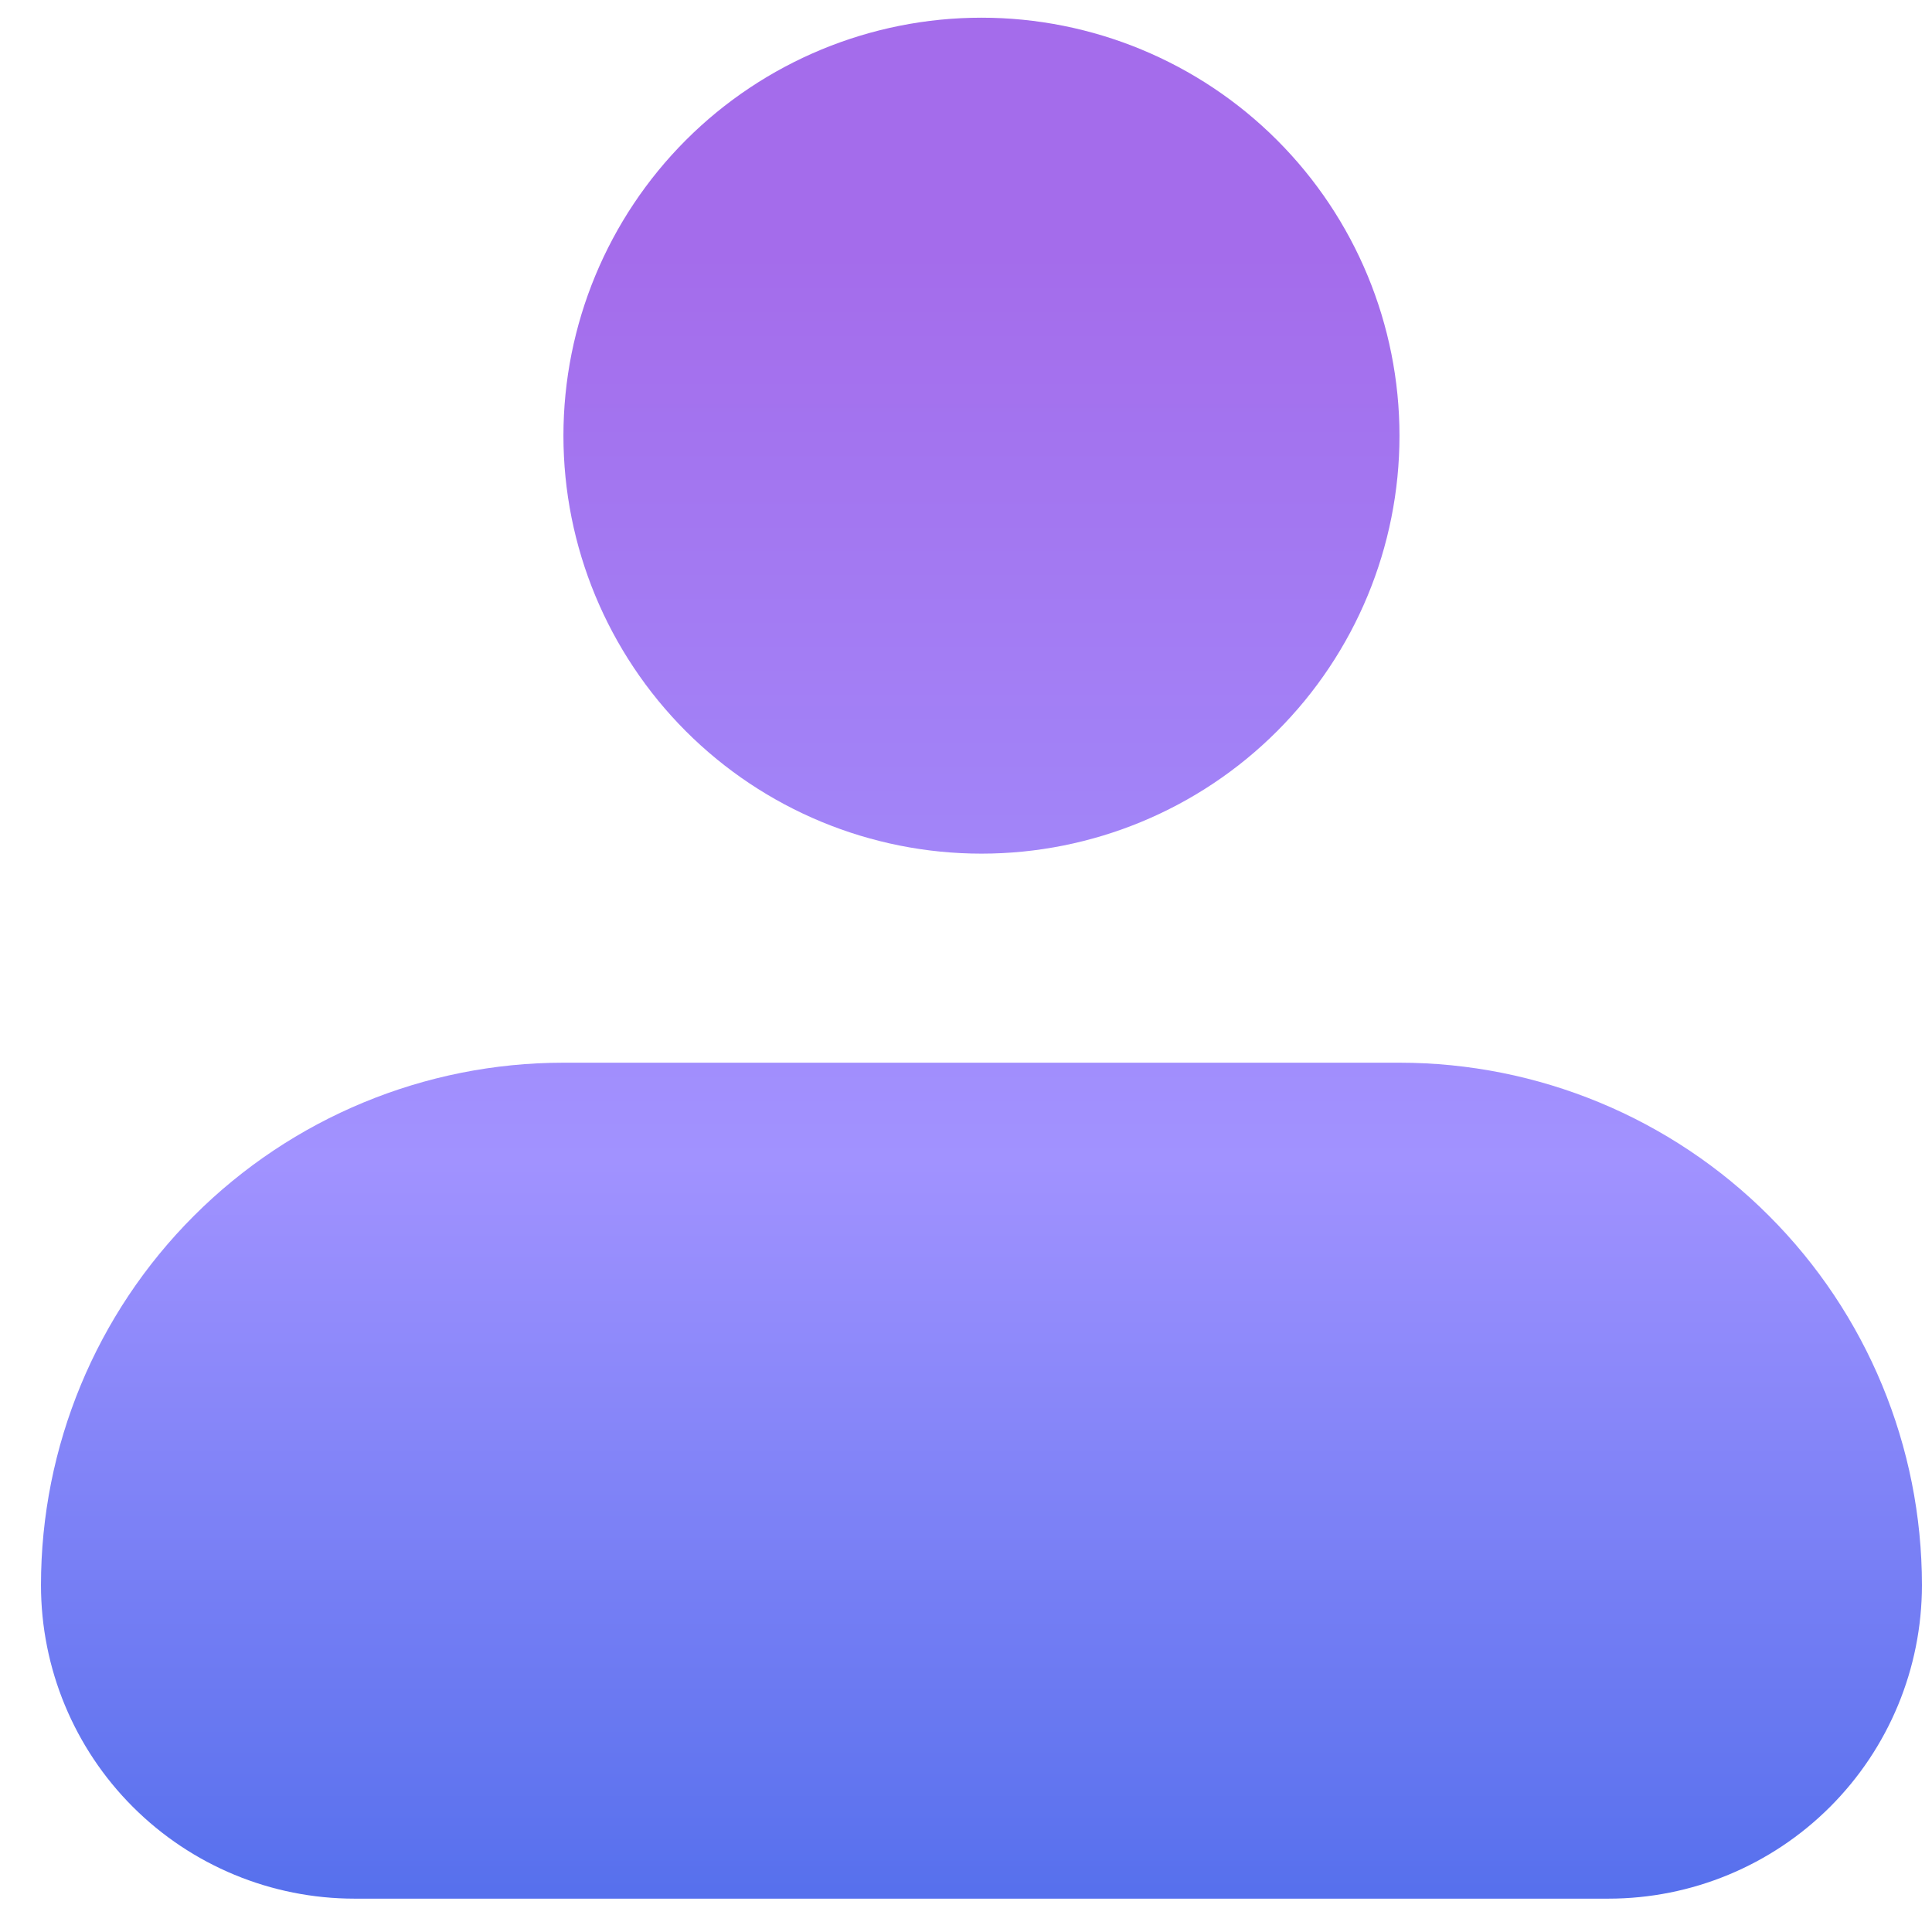 <svg width="19" height="19" viewBox="0 0 19 19" fill="none" xmlns="http://www.w3.org/2000/svg">
<path fill-rule="evenodd" clip-rule="evenodd" d="M5.541 4.285C5.541 3.194 5.975 2.149 6.745 1.378C7.516 0.607 8.562 0.174 9.652 0.174C10.742 0.174 11.788 0.607 12.559 1.378C13.33 2.149 13.763 3.194 13.763 4.285C13.763 5.375 13.33 6.42 12.559 7.191C11.788 7.962 10.742 8.395 9.652 8.395C8.562 8.395 7.516 7.962 6.745 7.191C5.975 6.42 5.541 5.375 5.541 4.285ZM5.541 10.451C4.179 10.451 2.872 10.992 1.908 11.956C0.944 12.919 0.403 14.226 0.403 15.589C0.403 16.407 0.728 17.191 1.306 17.769C1.884 18.347 2.668 18.672 3.486 18.672H15.818C16.636 18.672 17.42 18.347 17.998 17.769C18.576 17.191 18.901 16.407 18.901 15.589C18.901 14.226 18.36 12.919 17.396 11.956C16.433 10.992 15.126 10.451 13.763 10.451H5.541Z" fill="url(#paint0_linear_26_1173)"/>
<defs>
<linearGradient id="paint0_linear_26_1173" x1="0.403" y1="20.522" x2="0.403" y2="2.486" gradientUnits="userSpaceOnUse">
<stop stop-color="#4367E8"/>
<stop offset="0.505" stop-color="#A192FF"/>
<stop offset="1" stop-color="#A46CEB"/>
</linearGradient>
</defs>
</svg>
